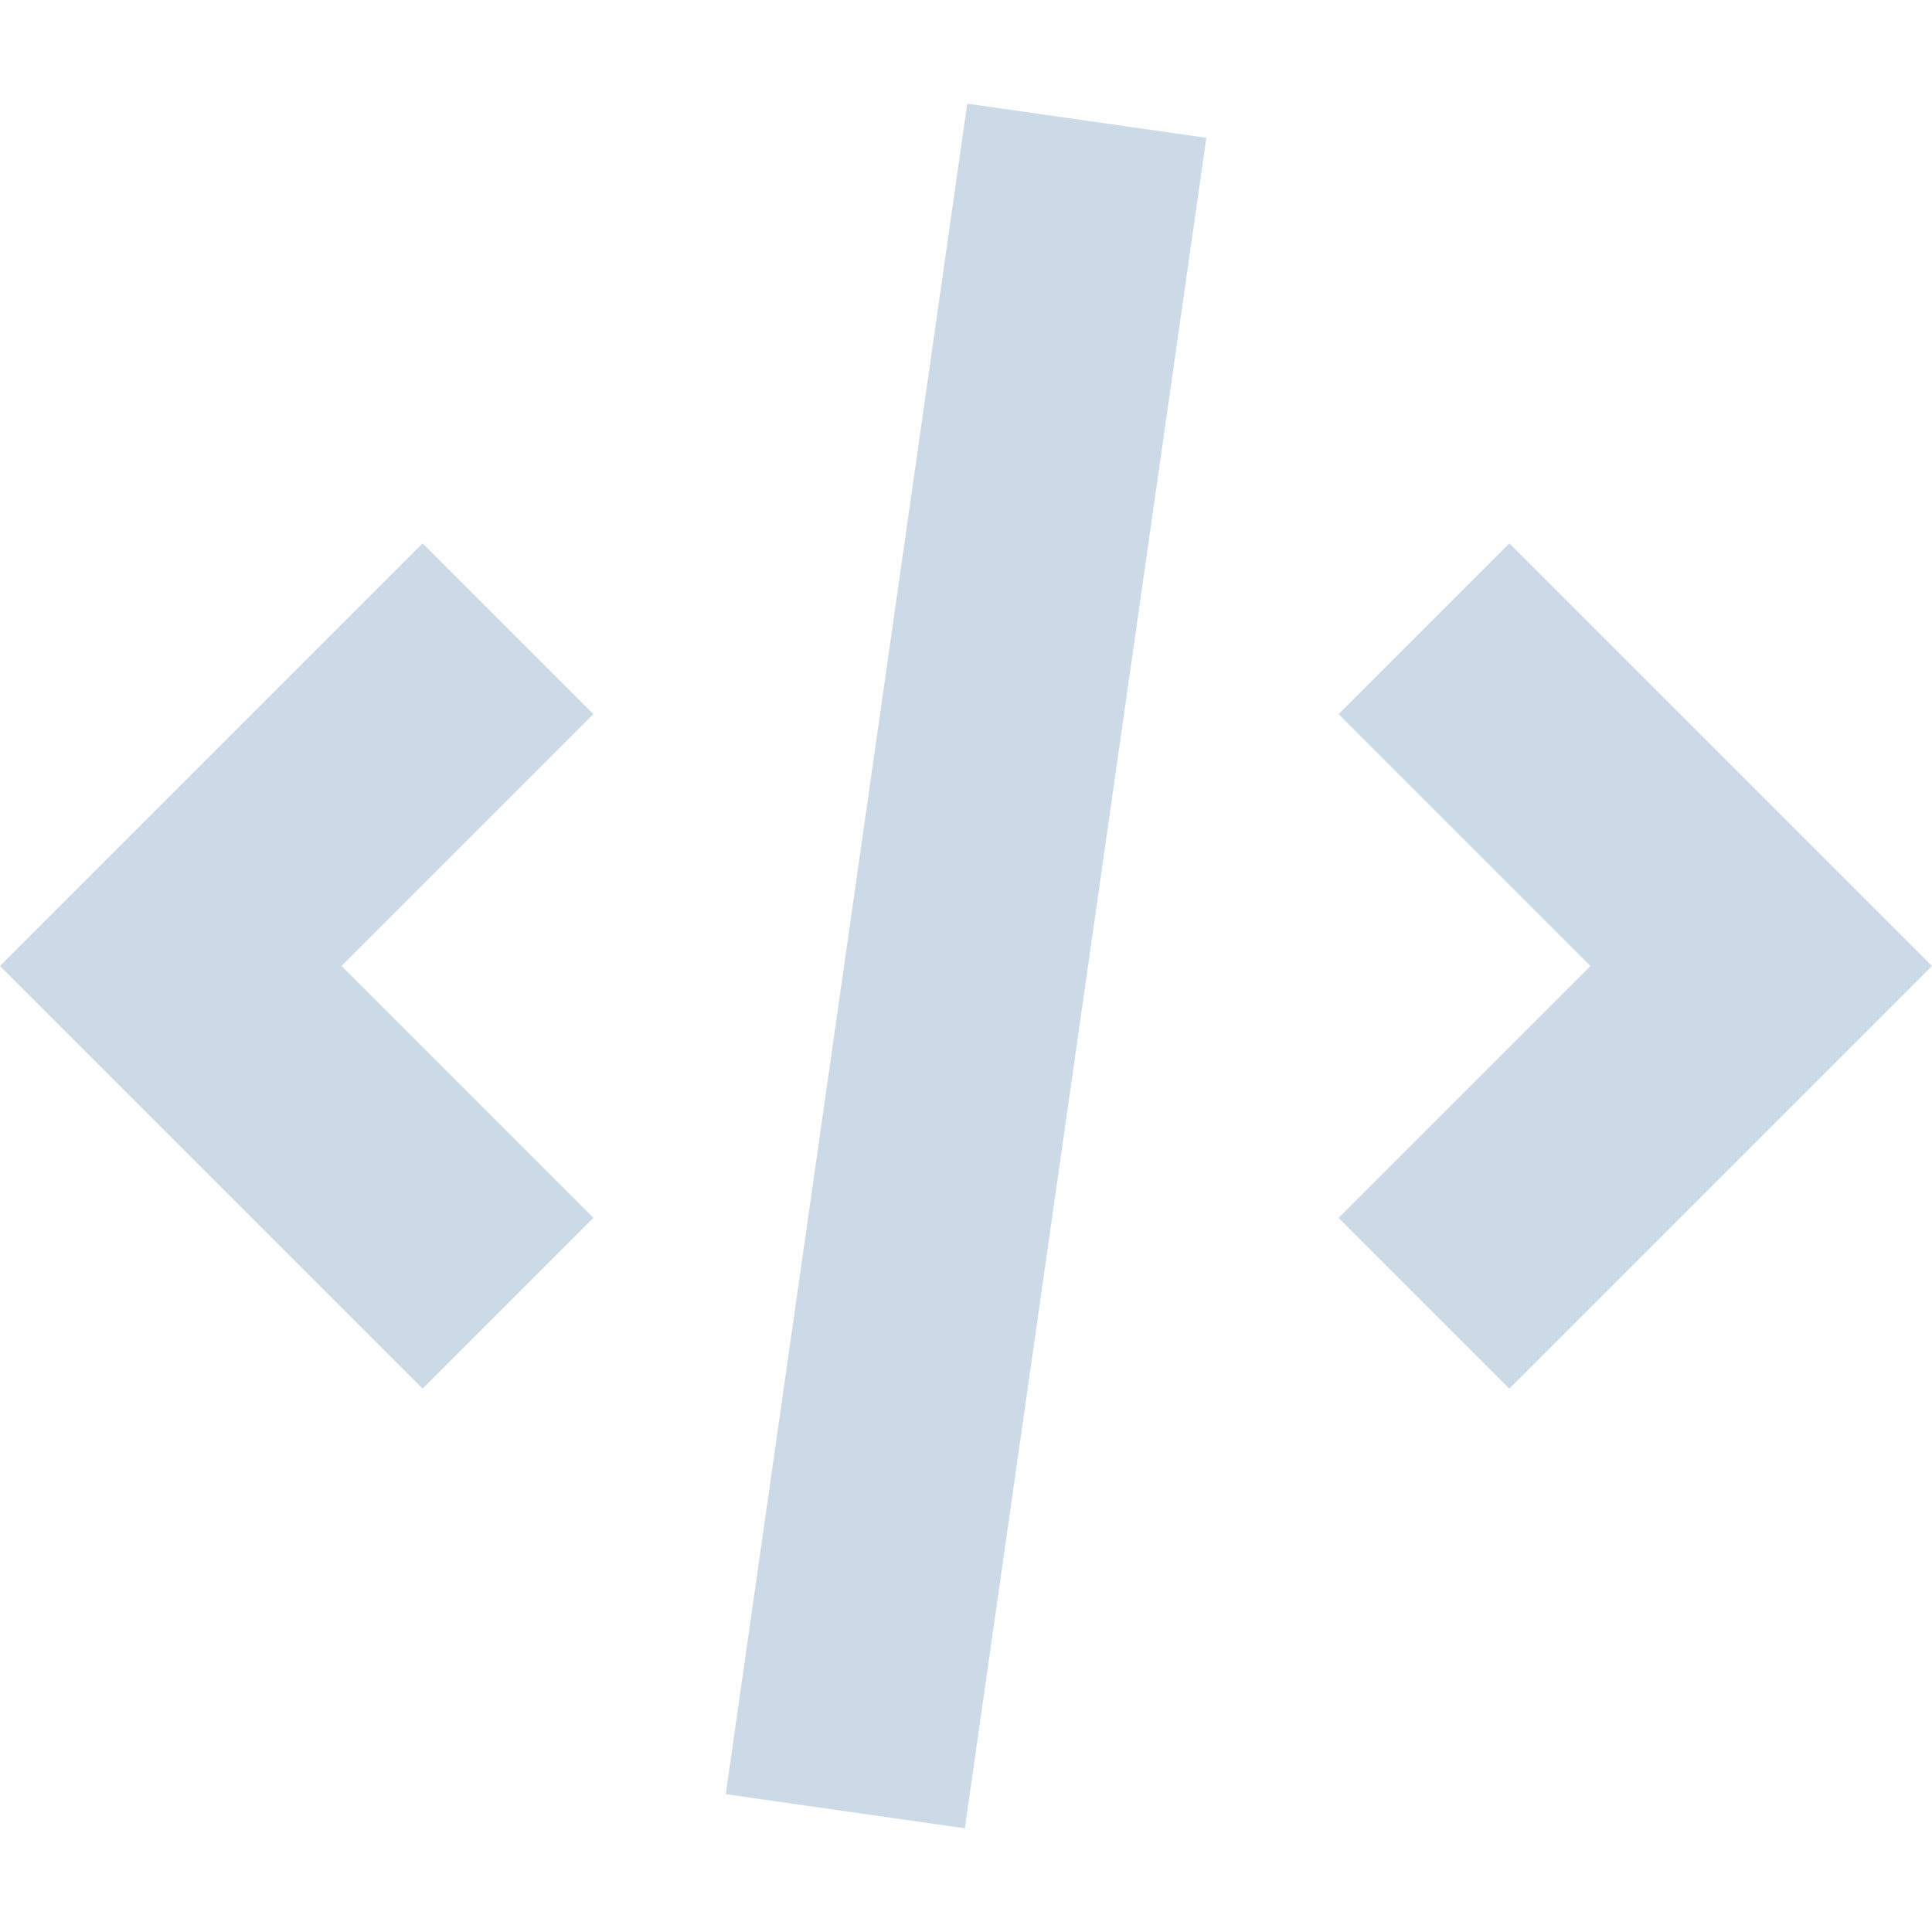 <svg width="165" height="165" viewBox="0 0 165 165" fill="none" xmlns="http://www.w3.org/2000/svg">
    <g opacity="0.2">
        <path d="M82.609 8.854L61.984 153.229L82.402 156.146L103.027 11.771L82.609 8.854Z" fill="#01458E"/>
        <path d="M128.904 118.594L114.32 104.01L135.83 82.5L114.32 60.99L128.904 46.406L164.998 82.5L128.904 118.594Z" fill="#01458E"/>
        <path d="M29.168 82.5L50.678 104.01L36.094 118.594L0 82.5L36.094 46.406L50.678 60.99L29.168 82.5Z" fill="#01458E"/>
    </g>
</svg>